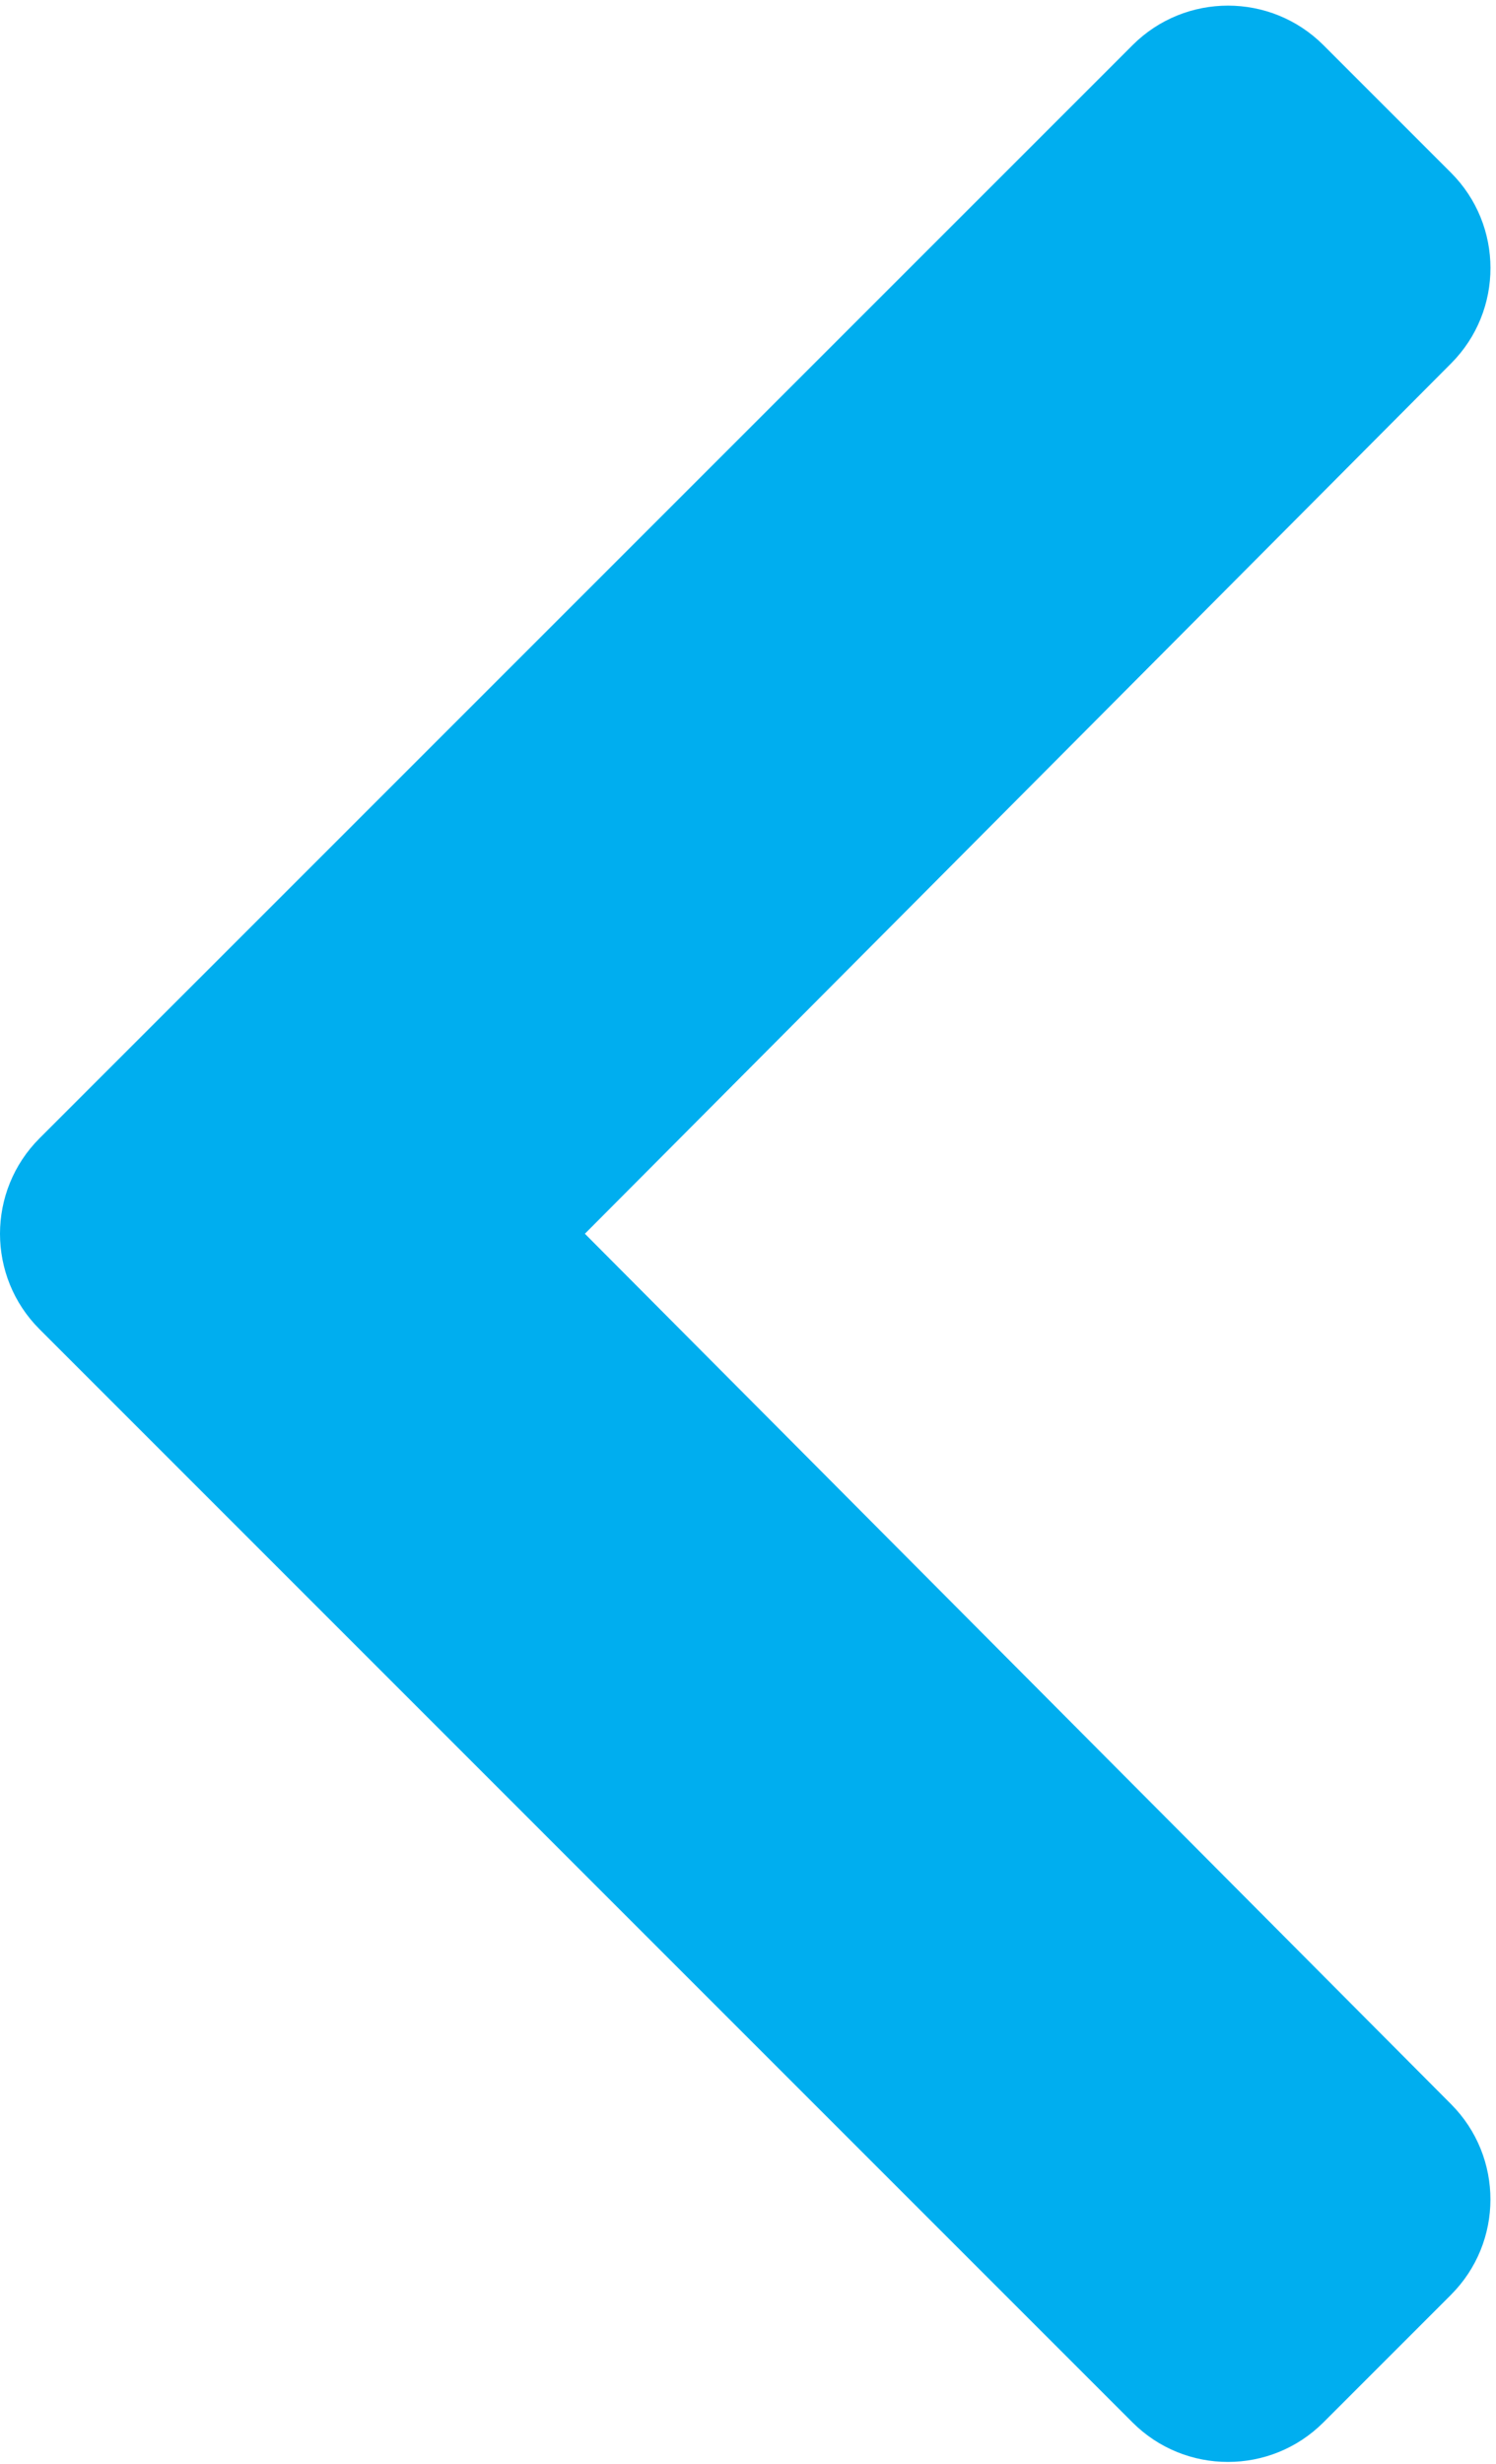 <svg width="266" height="438" viewBox="0 0 266 438" fill="none" xmlns="http://www.w3.org/2000/svg">
<path d="M7.027 202.367L201.377 8.027C210.747 -1.343 225.947 -1.343 235.317 8.027L257.988 30.698C267.348 40.057 267.357 55.218 258.027 64.597L103.998 219.337L258.018 374.087C267.358 383.467 267.337 398.628 257.978 407.987L235.307 430.658C225.937 440.027 210.737 440.027 201.367 430.658L7.027 236.307C-2.342 226.938 -2.342 211.737 7.027 202.367Z" fill="#00AEEF"/>
</svg>
